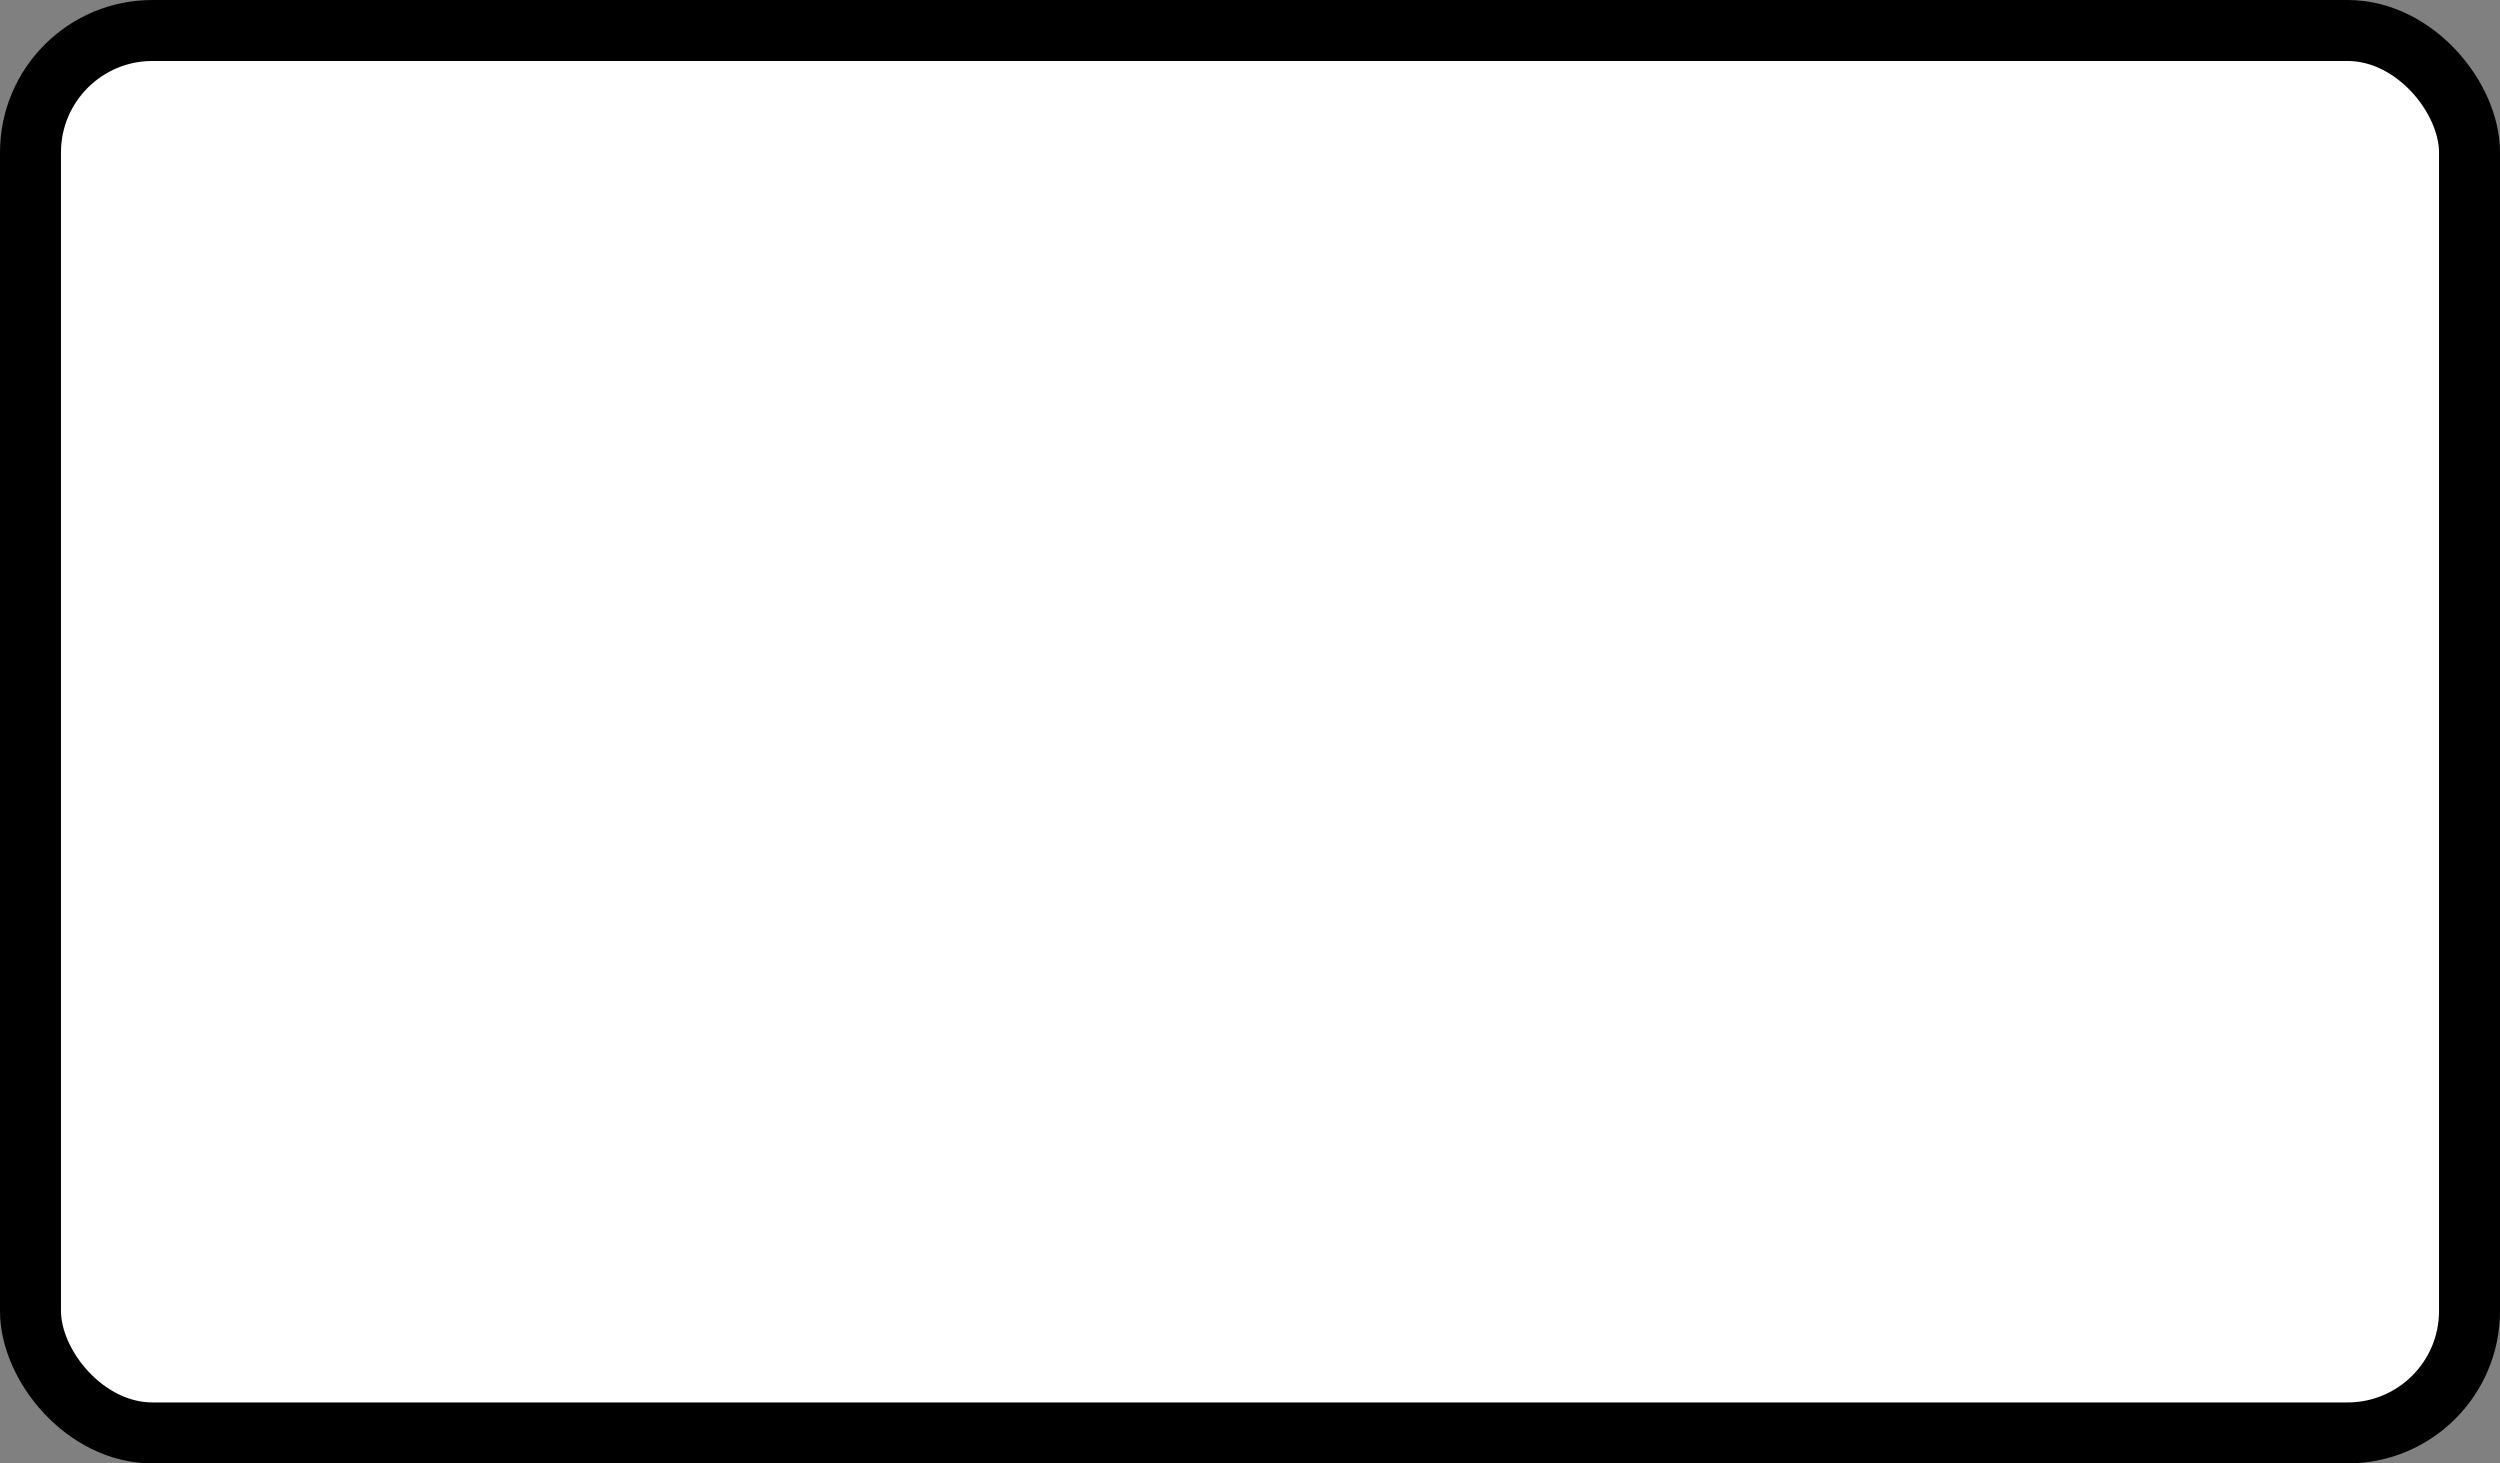<?xml version='1.0' encoding='utf-8'?>
<svg xmlns="http://www.w3.org/2000/svg" width="100%" height="100%" viewBox="0 0 41 24">
  <rect x="0" y="0" width="41" height="24" fill="#808080" stroke="none"/>
  <rect x="0.5" y="0.5" width="40" height="23" rx="2" ry="2" id="shield" style="fill:#ffffff;stroke:#000000;stroke-width:1;"/>
</svg>
